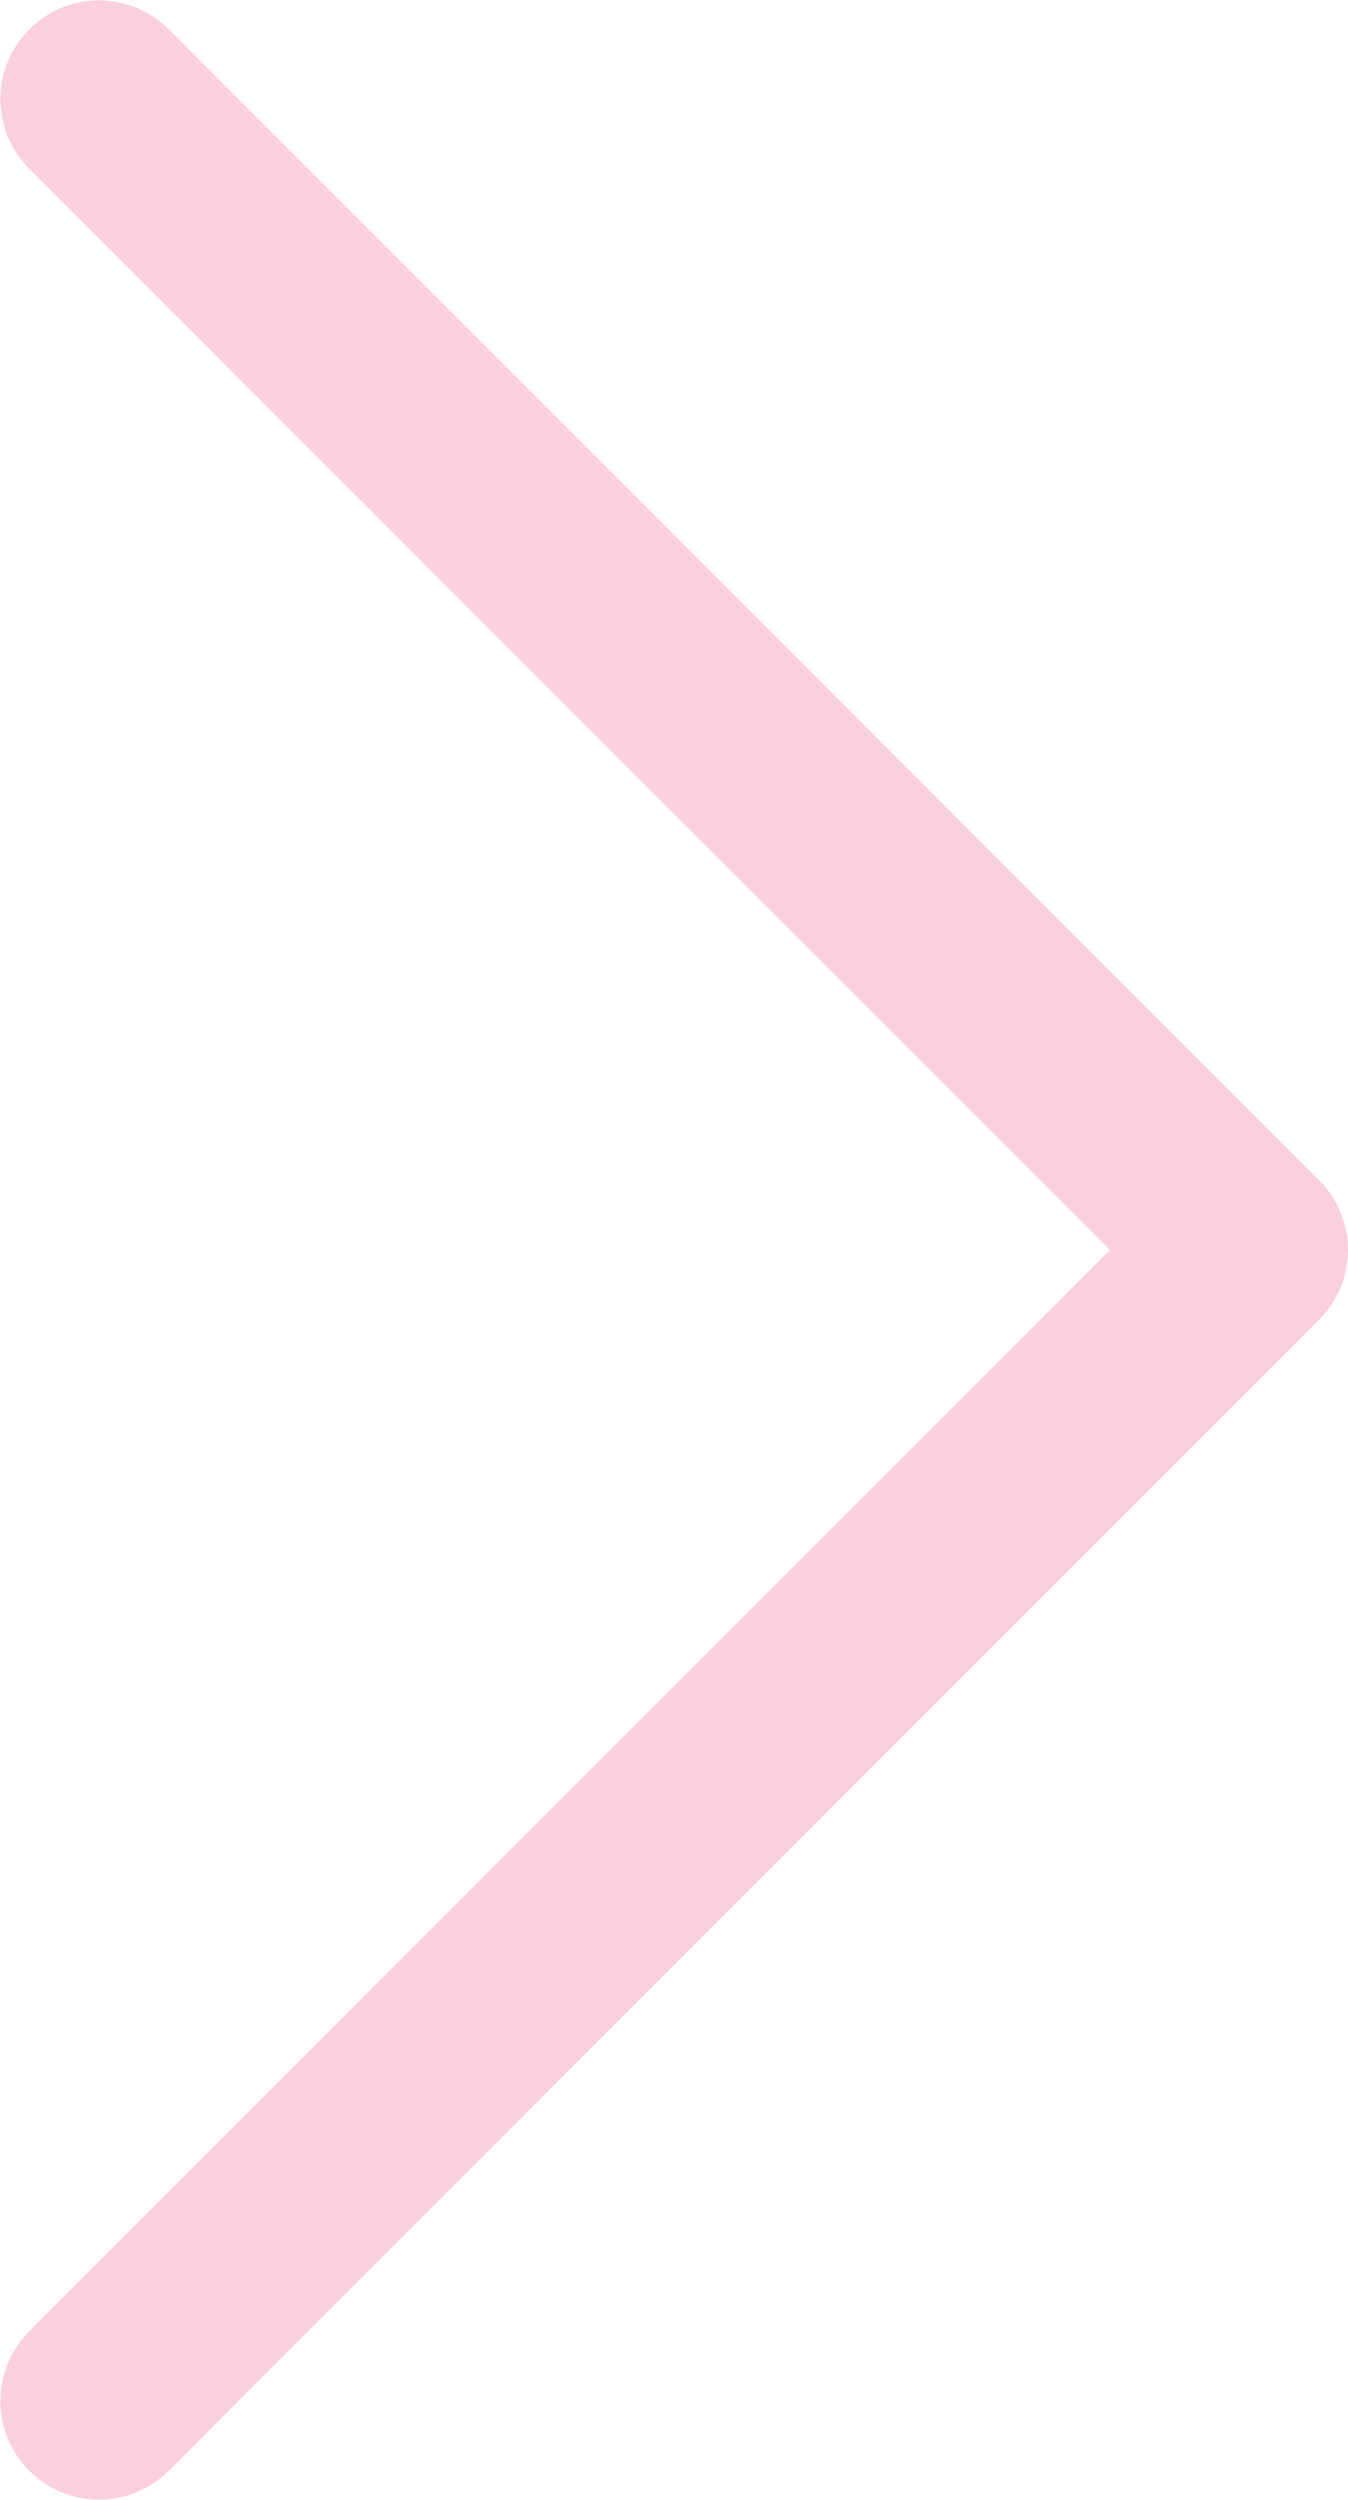 <svg width="13.671" height="25.341" viewBox="0 0 13.671 25.341" fill="none" xmlns="http://www.w3.org/2000/svg" xmlns:xlink="http://www.w3.org/1999/xlink">
	<desc>
			Created with Pixso.
	</desc>
	<defs/>
	<path id="Vector" d="M1.004 1.004L12.671 12.67L1.004 24.337" stroke="#FAD0DD" stroke-opacity="1" stroke-width="2" stroke-linejoin="round" stroke-linecap="round"/>
</svg>
